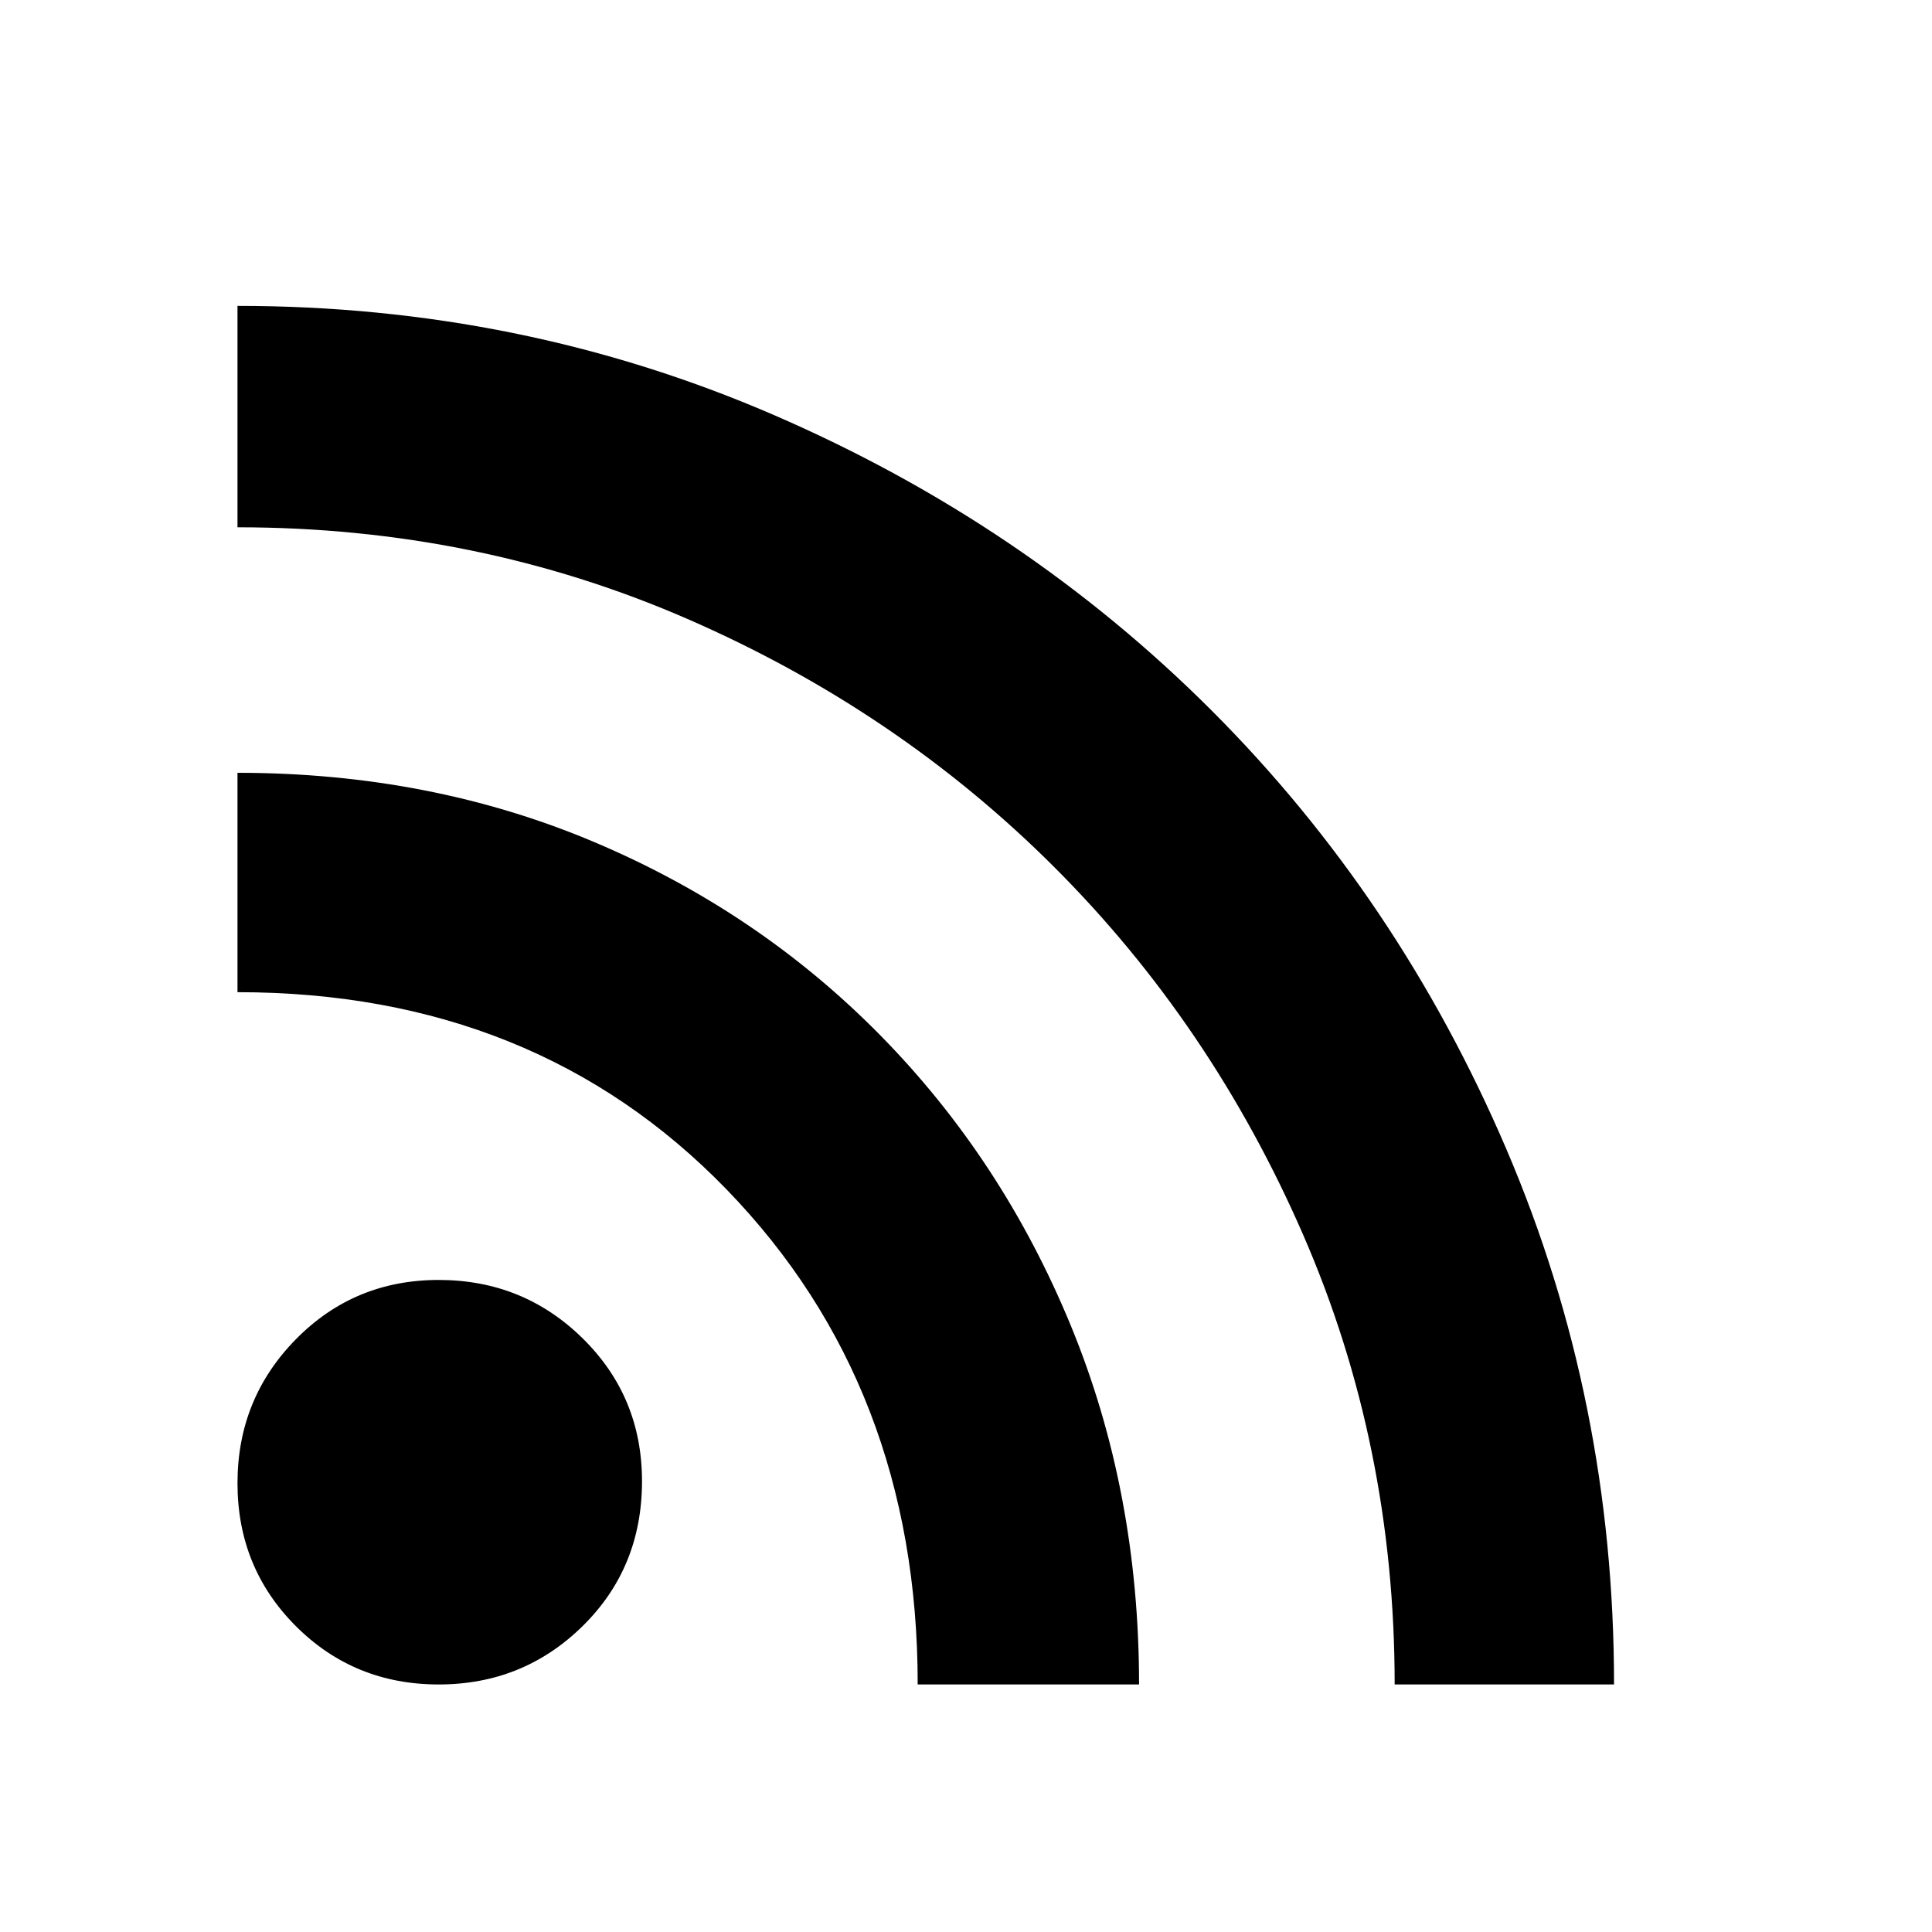 <svg xmlns="http://www.w3.org/2000/svg" height="40" width="40"><path d="M9.083 34.875Q7.333 34.875 6.125 33.667Q4.917 32.458 4.917 30.708Q4.917 28.958 6.125 27.729Q7.333 26.5 9.083 26.5Q10.833 26.5 12.062 27.708Q13.292 28.917 13.292 30.667Q13.292 32.458 12.062 33.667Q10.833 34.875 9.083 34.875ZM28.875 34.875Q28.875 29.917 26.979 25.562Q25.083 21.208 21.833 17.958Q18.583 14.708 14.229 12.813Q9.875 10.917 4.917 10.917V6.333Q10.792 6.333 16 8.583Q21.208 10.833 25.083 14.708Q28.958 18.583 31.188 23.792Q33.417 29 33.417 34.875ZM19 34.875Q19 28.708 15.042 24.625Q11.083 20.542 4.917 20.542V16Q8.917 16 12.312 17.438Q15.708 18.875 18.229 21.438Q20.75 24 22.167 27.438Q23.583 30.875 23.583 34.875Z"/></svg>